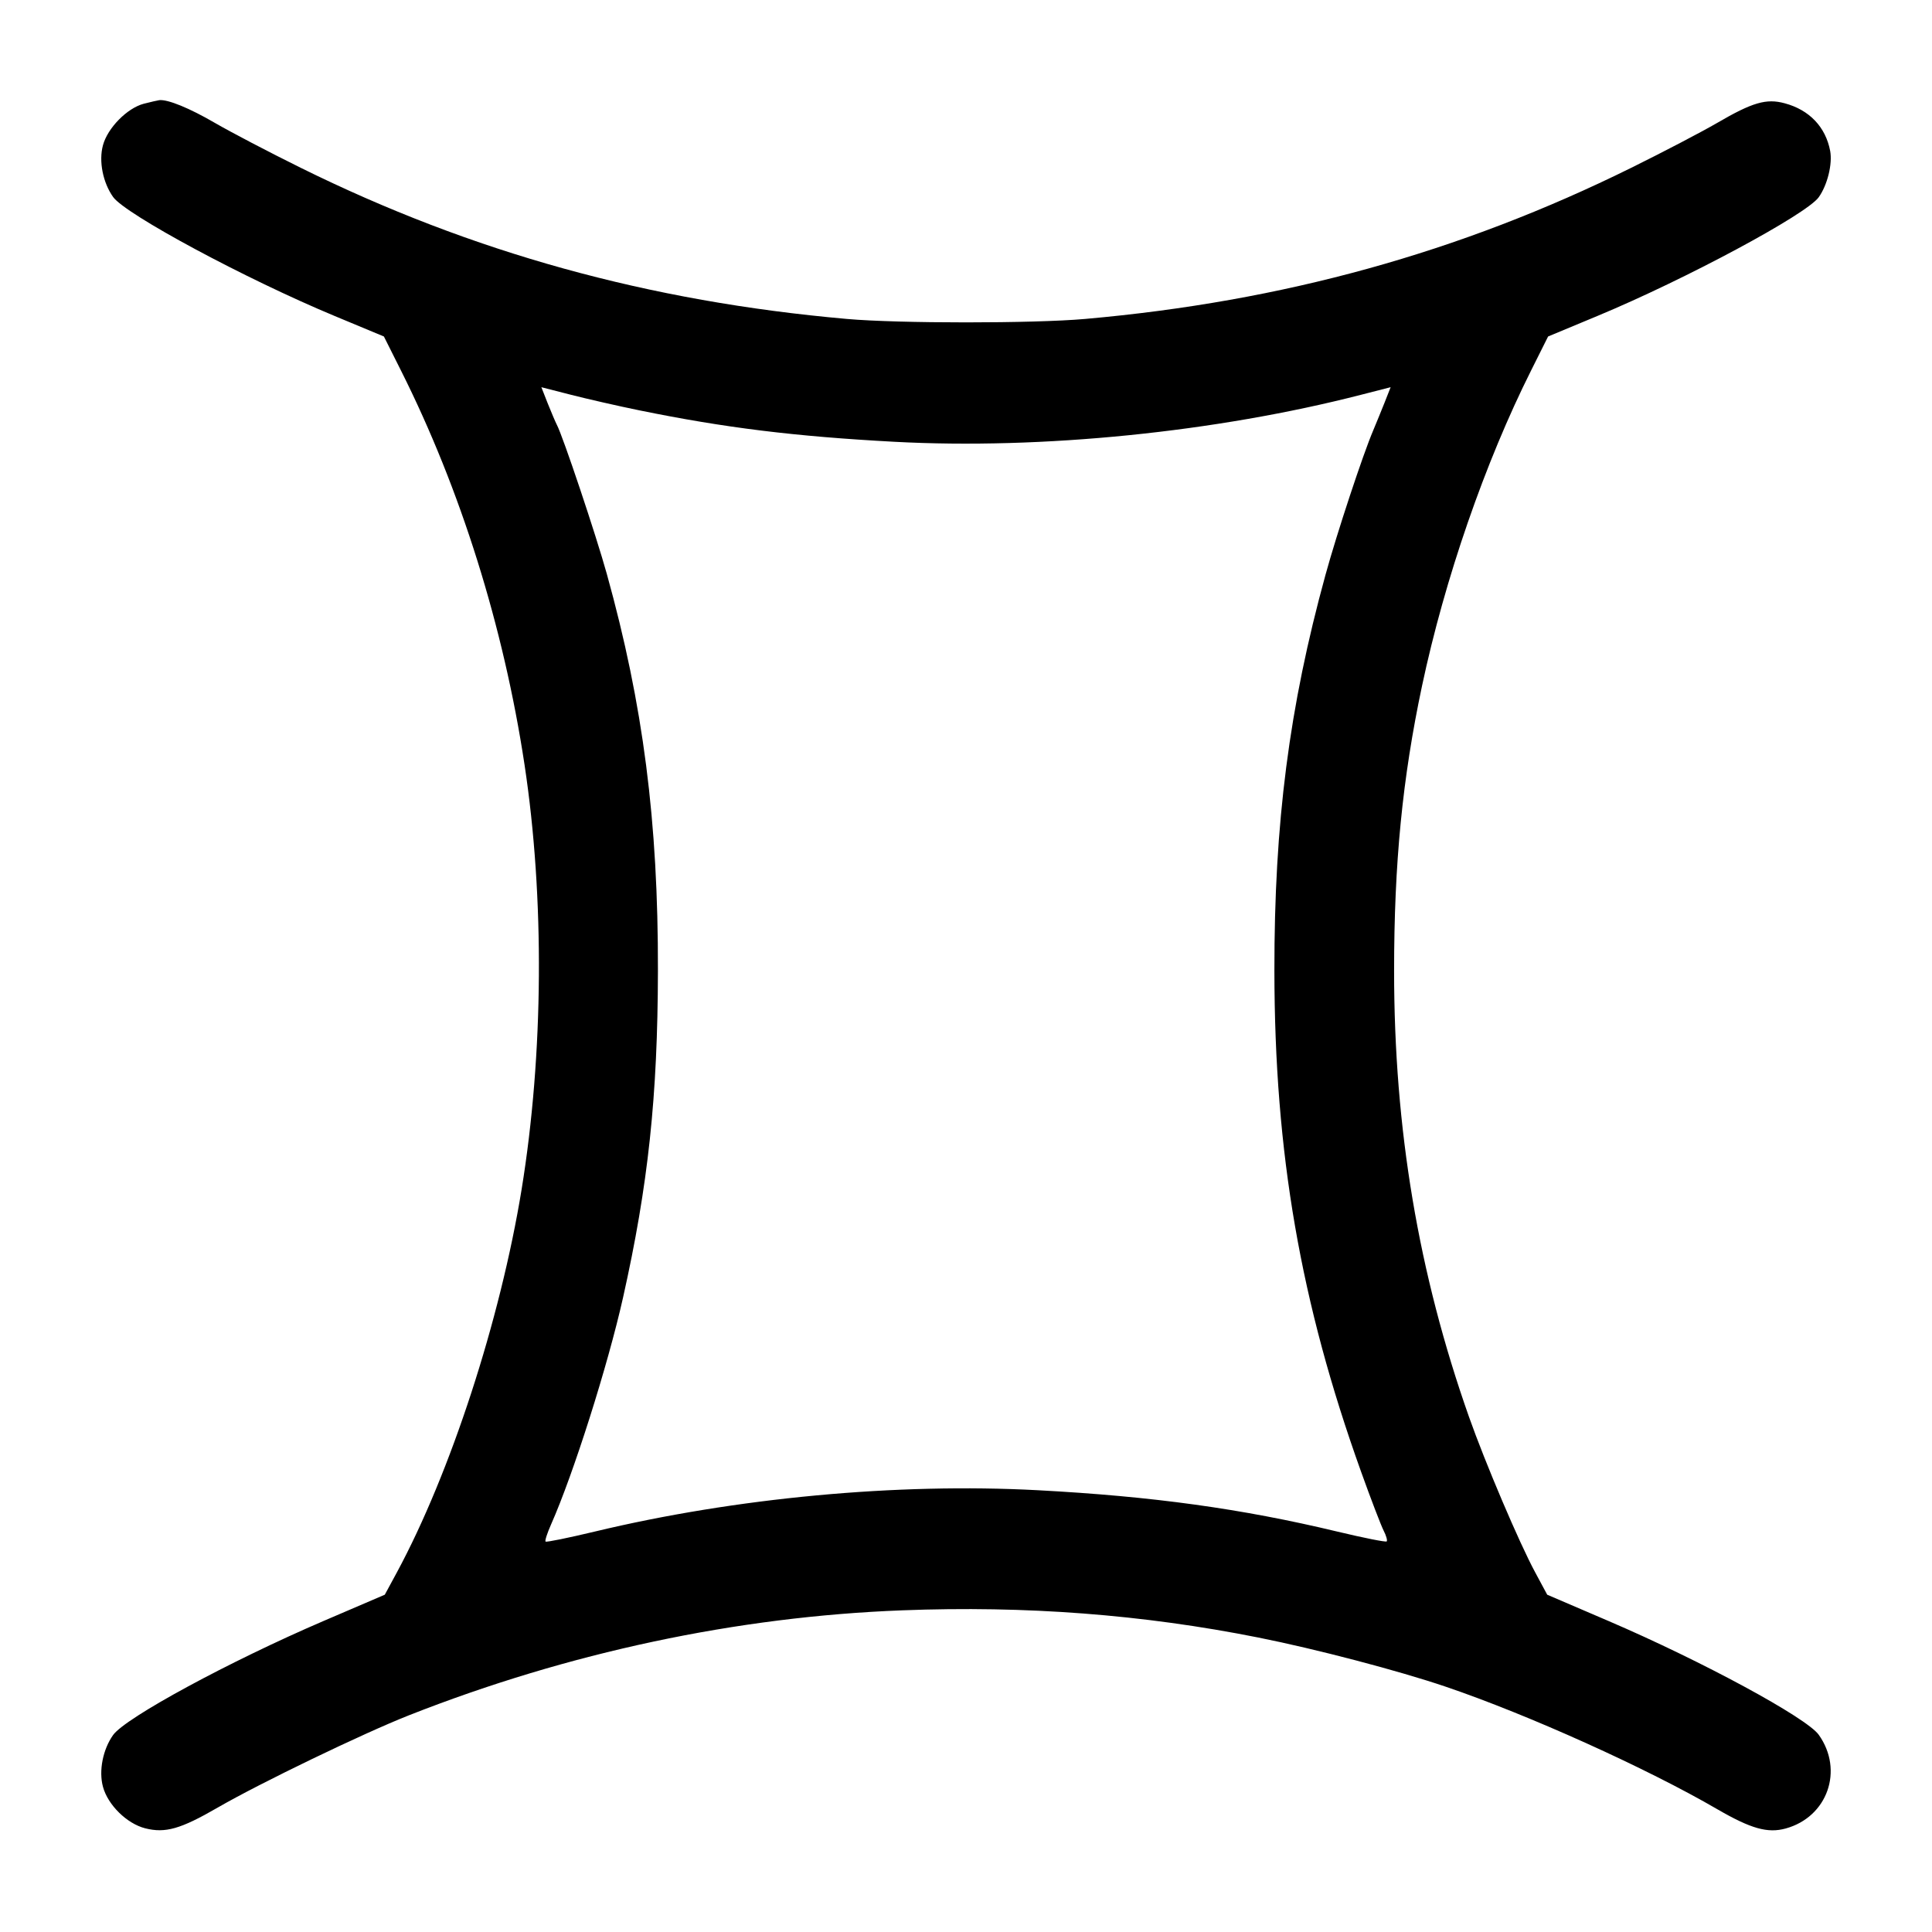 <svg width="24" height="24" viewBox="0 0 24 24" fill="none" xmlns="http://www.w3.org/2000/svg"><path d="M1.785 1.289 C 1.578 1.344,1.337 1.590,1.279 1.804 C 1.225 2.002,1.278 2.268,1.405 2.447 C 1.559 2.663,3.053 3.466,4.154 3.924 L 4.769 4.180 4.981 4.603 C 5.722 6.079,6.256 7.783,6.516 9.500 C 6.766 11.151,6.753 13.095,6.480 14.773 C 6.215 16.398,5.596 18.300,4.929 19.535 L 4.780 19.810 4.020 20.136 C 2.851 20.638,1.558 21.338,1.405 21.553 C 1.278 21.732,1.225 21.998,1.279 22.196 C 1.340 22.422,1.576 22.654,1.804 22.712 C 2.054 22.775,2.244 22.721,2.705 22.454 C 3.233 22.149,4.510 21.533,5.080 21.308 C 7.064 20.527,9.156 20.082,11.209 20.004 C 12.746 19.945,14.196 20.056,15.631 20.342 C 16.349 20.485,17.374 20.754,17.960 20.953 C 18.982 21.300,20.455 21.964,21.335 22.476 C 21.751 22.717,21.959 22.776,22.183 22.714 C 22.702 22.571,22.907 21.991,22.593 21.550 C 22.442 21.338,21.143 20.635,19.980 20.136 L 19.220 19.810 19.072 19.535 C 18.874 19.170,18.450 18.172,18.248 17.600 C 17.620 15.819,17.318 14.025,17.318 12.061 C 17.318 10.722,17.421 9.671,17.665 8.520 C 17.947 7.191,18.448 5.742,19.021 4.600 L 19.231 4.180 19.846 3.924 C 20.940 3.469,22.441 2.663,22.593 2.450 C 22.701 2.298,22.765 2.038,22.735 1.875 C 22.679 1.578,22.477 1.365,22.170 1.283 C 21.942 1.221,21.770 1.271,21.331 1.527 C 21.138 1.639,20.658 1.890,20.265 2.084 C 18.135 3.137,15.937 3.745,13.480 3.962 C 12.836 4.019,11.164 4.019,10.520 3.962 C 8.063 3.745,5.865 3.137,3.735 2.084 C 3.342 1.890,2.863 1.639,2.670 1.527 C 2.354 1.343,2.087 1.234,1.980 1.244 C 1.958 1.247,1.870 1.267,1.785 1.289 M7.940 5.097 C 9.008 5.315,9.870 5.421,11.110 5.488 C 12.940 5.586,15.103 5.368,16.908 4.904 L 17.275 4.810 17.199 5.003 C 17.157 5.109,17.093 5.264,17.058 5.348 C 16.932 5.642,16.607 6.626,16.466 7.140 C 16.014 8.785,15.829 10.220,15.831 12.060 C 15.833 14.323,16.154 16.181,16.907 18.280 C 17.029 18.621,17.156 18.951,17.188 19.014 C 17.220 19.076,17.237 19.137,17.226 19.148 C 17.214 19.159,16.939 19.104,16.613 19.026 C 15.426 18.741,14.316 18.588,12.890 18.512 C 11.143 18.419,9.136 18.606,7.387 19.026 C 7.061 19.104,6.787 19.160,6.777 19.150 C 6.767 19.140,6.798 19.044,6.846 18.936 C 7.123 18.311,7.550 16.964,7.739 16.122 C 8.053 14.720,8.170 13.620,8.173 12.060 C 8.177 10.205,7.990 8.755,7.538 7.129 C 7.405 6.650,6.992 5.416,6.917 5.276 C 6.899 5.241,6.848 5.121,6.804 5.011 L 6.725 4.810 7.092 4.904 C 7.295 4.956,7.676 5.043,7.940 5.097 " stroke="none" fill-rule="evenodd" fill="black"></path></svg>